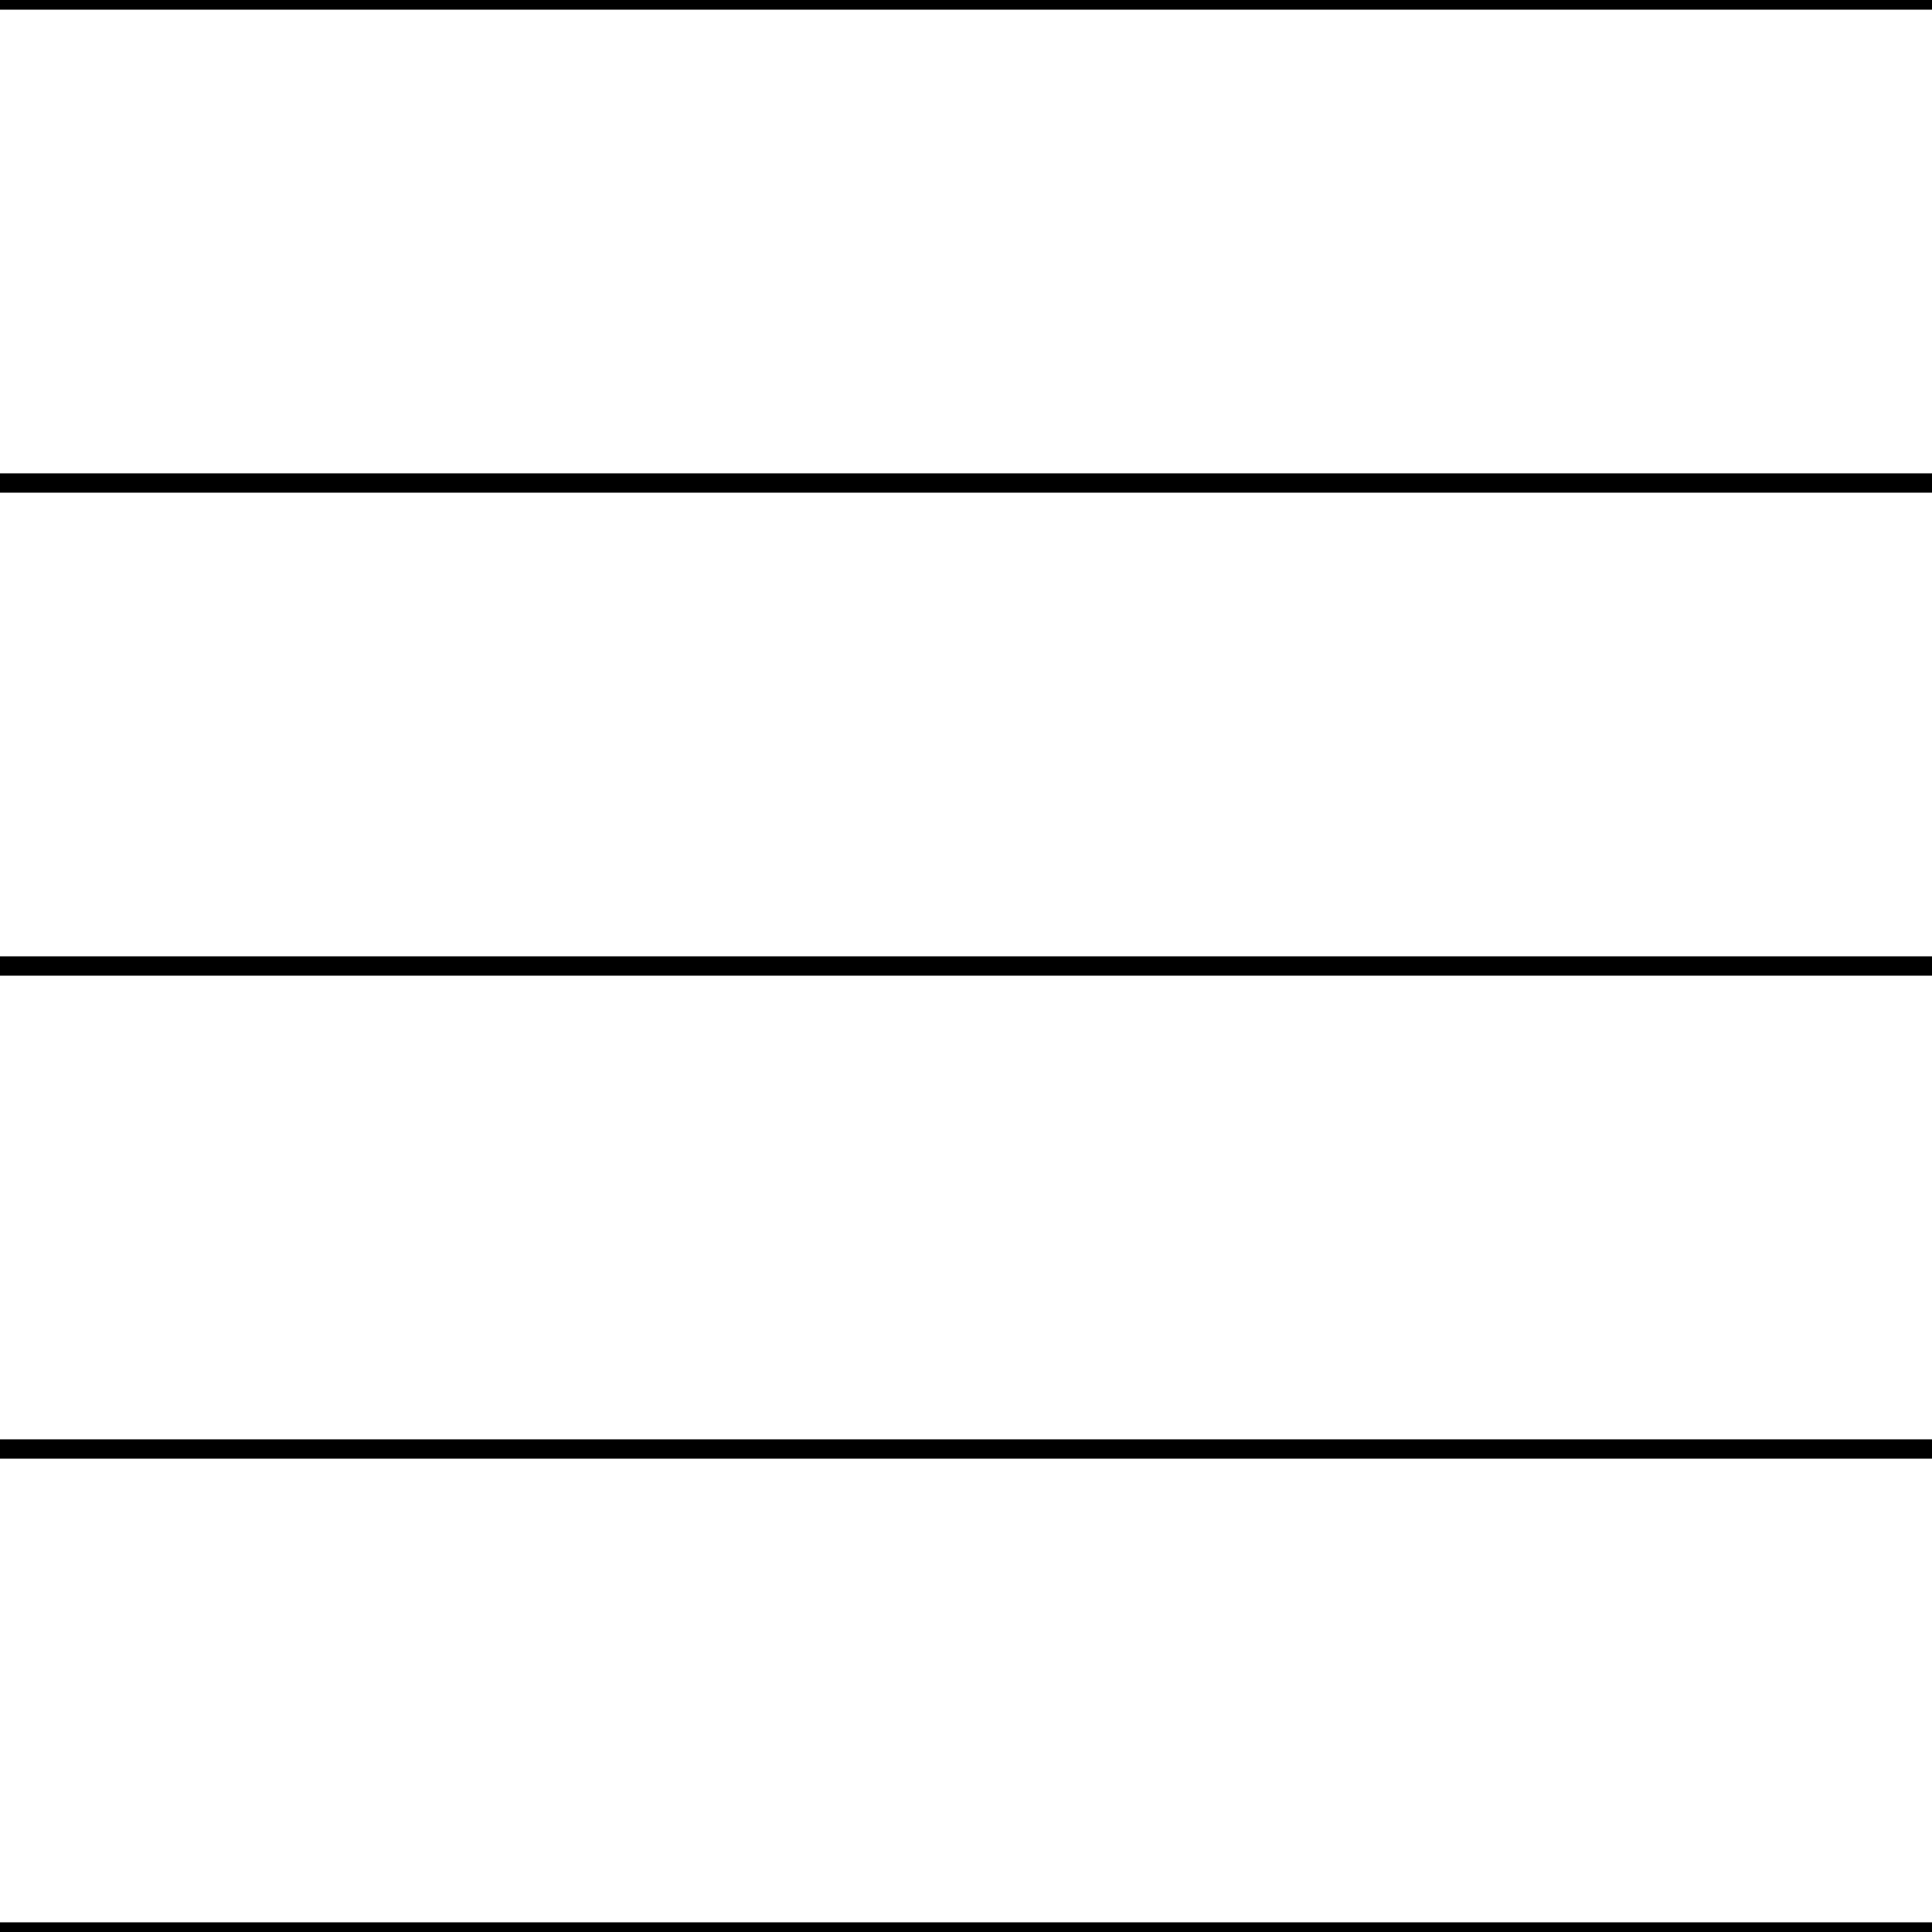 <svg width="100" height="100" xmlns="http://www.w3.org/2000/svg">
  <g fill="none" stroke="#000000" stroke-width="1">
    <line x1="0" y1="0" x2="100" y2="0"/>
    <line x1="0" y1="25" x2="100" y2="25"/>
    <line x1="0" y1="50" x2="100" y2="50"/>
    <line x1="0" y1="75" x2="100" y2="75"/>
    <line x1="0" y1="100" x2="100" y2="100"/>
  </g>
</svg> 